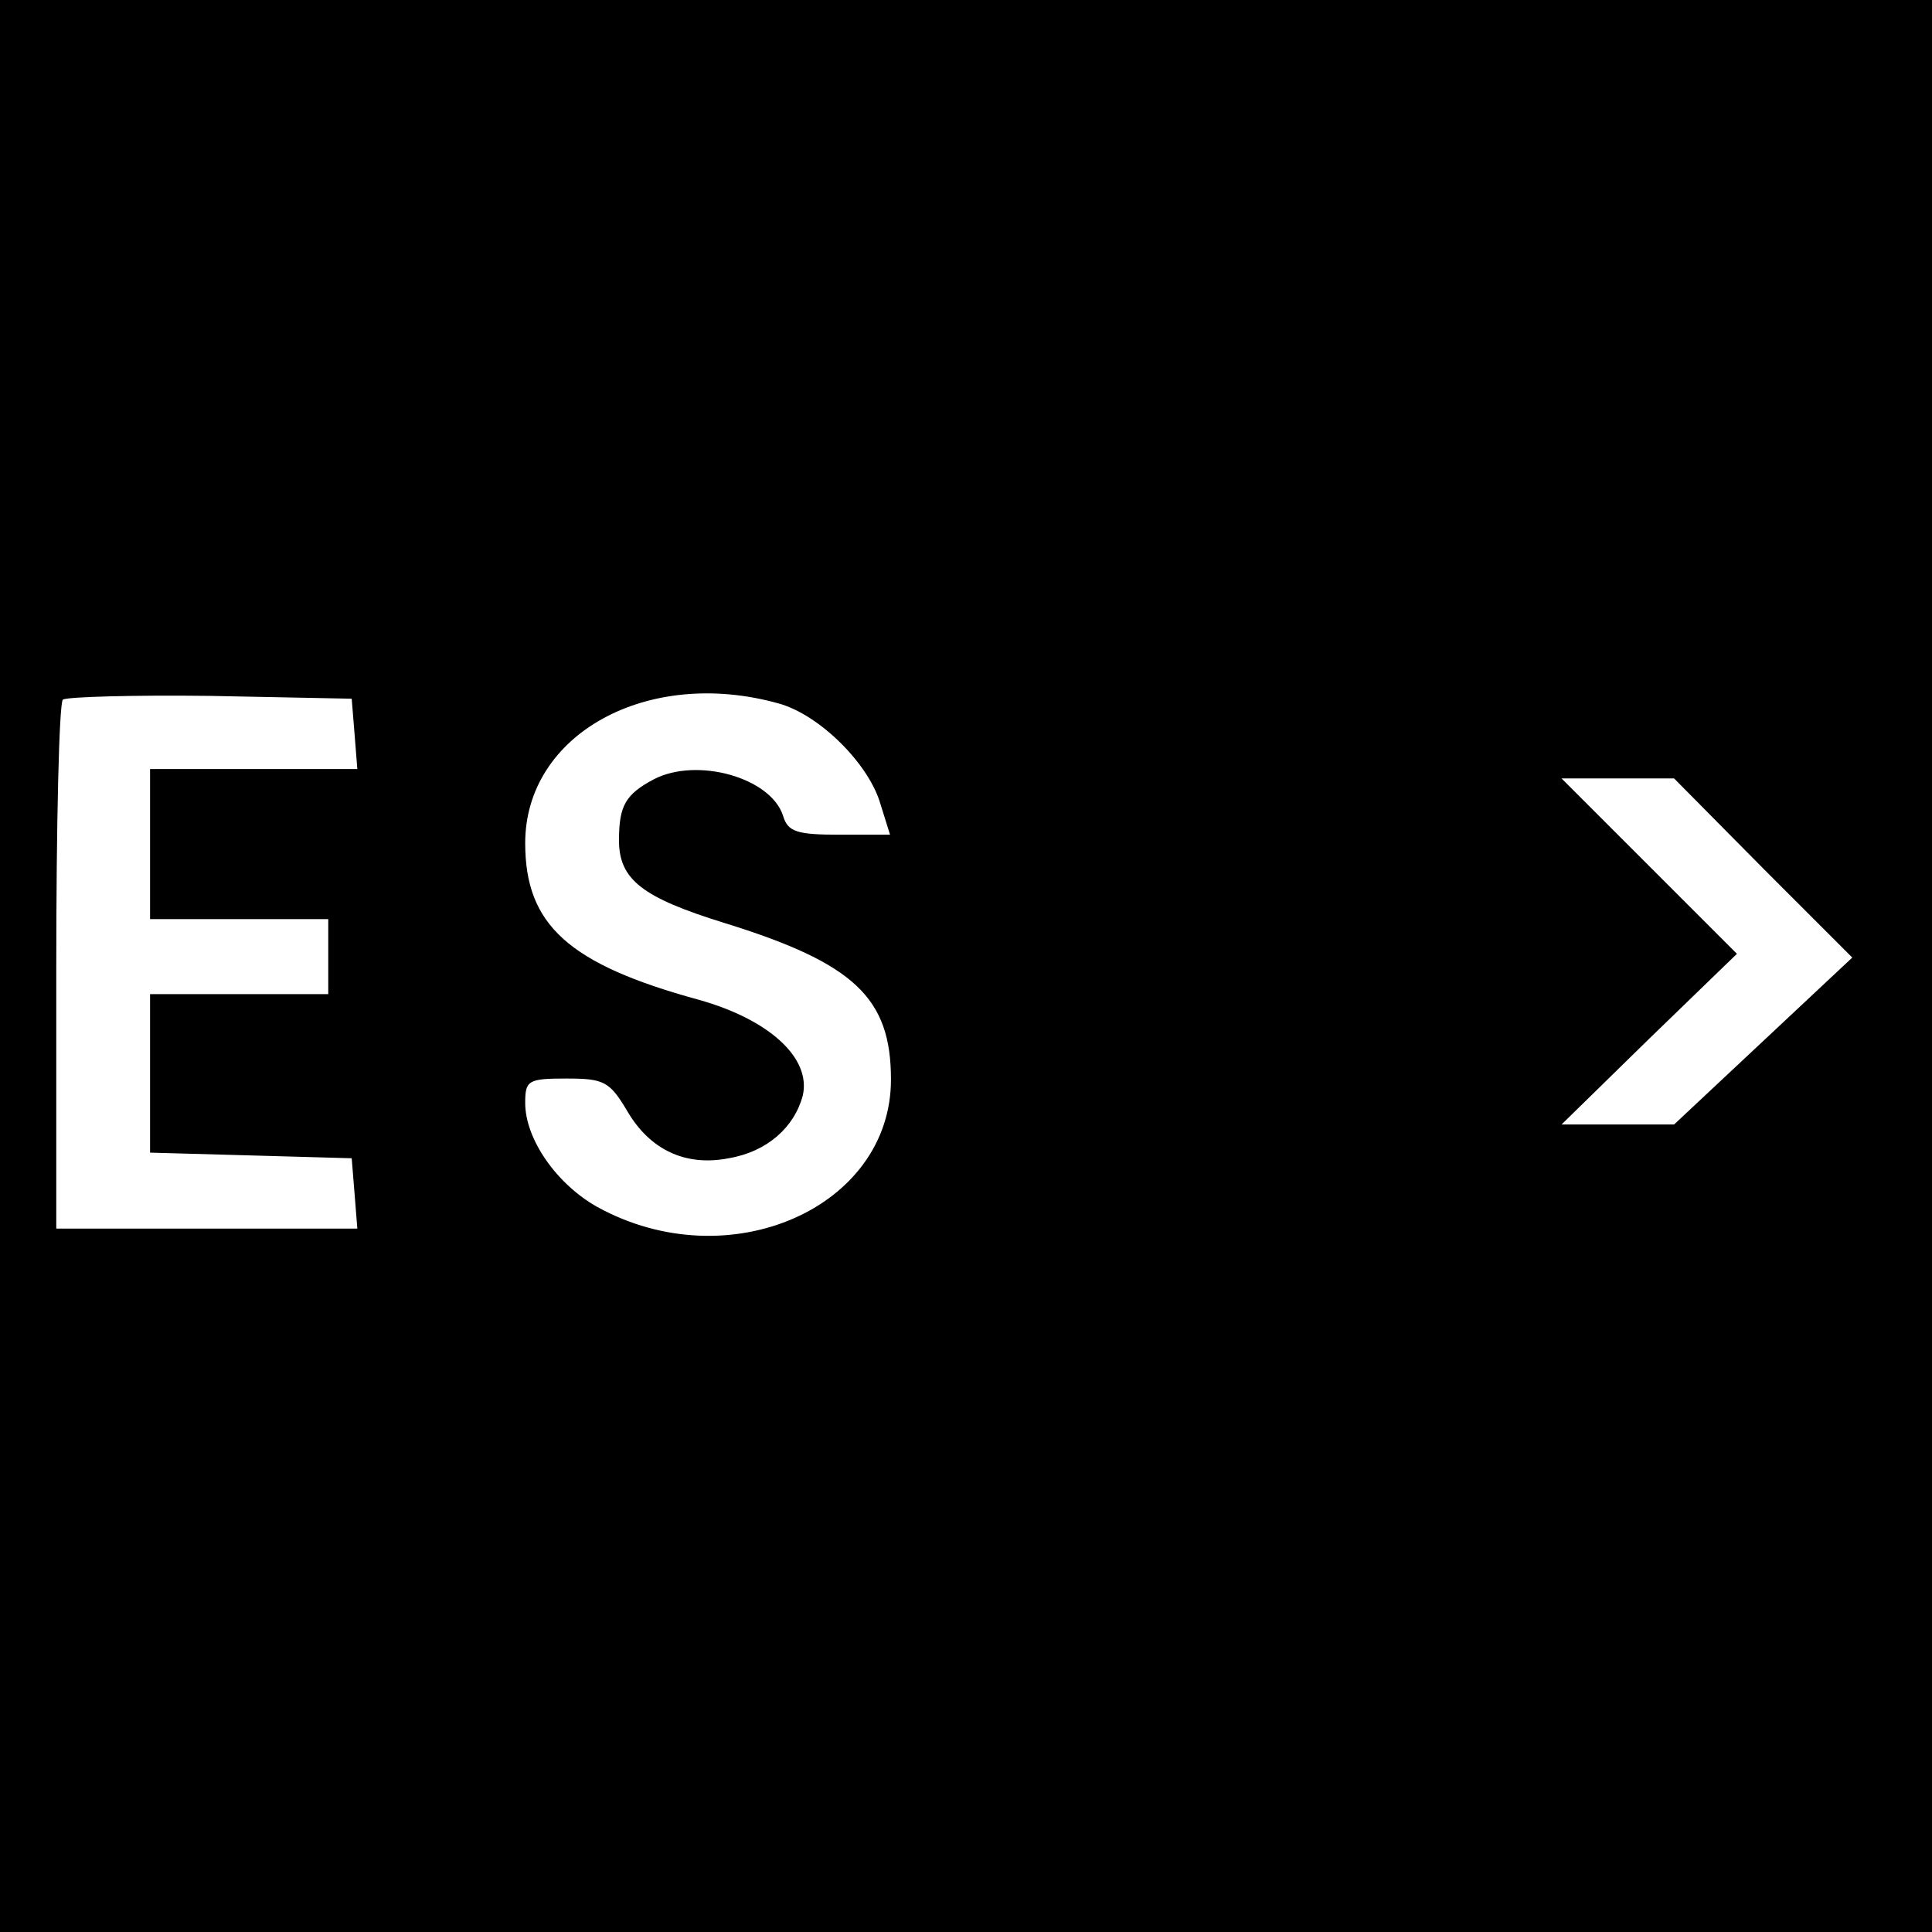 <?xml version="1.0" standalone="no"?>
<!DOCTYPE svg PUBLIC "-//W3C//DTD SVG 20010904//EN"
 "http://www.w3.org/TR/2001/REC-SVG-20010904/DTD/svg10.dtd">
<svg version="1.0" xmlns="http://www.w3.org/2000/svg"
 width="206pt" height="206pt" viewBox="0 0 206 206"
 preserveAspectRatio="xMidYMid meet">
<g transform="translate(0,206) scale(0.1,-0.1)"
fill="#000000" stroke="none">
<path d="M0 1030 l0 -1030 1030 0 1030 0 0 1030 0 1030 -1030 0 -1030 0 0
-1030z m378 248 l3 -38 -110 0 -111 0 0 -80 0 -80 95 0 95 0 0 -40 0 -40 -95
0 -95 0 0 -85 0 -84 108 -3 107 -3 3 -37 3 -38 -160 0 -161 0 0 278 c0 153 3
282 7 286 4 3 75 5 157 4 l151 -3 3 -37z m452 32 c44 -12 97 -65 109 -108 l10
-32 -54 0 c-45 0 -55 3 -60 20 -13 41 -92 63 -138 39 -30 -16 -37 -28 -37 -65
0 -42 25 -61 112 -88 139 -43 178 -80 178 -167 0 -137 -173 -213 -313 -136
-43 24 -77 72 -77 111 0 24 3 26 44 26 40 0 46 -3 65 -35 24 -41 62 -59 108
-50 41 7 70 33 79 67 9 40 -36 81 -111 102 -139 38 -185 80 -185 167 0 116
130 188 270 149z m1050 -176 l95 -95 -95 -89 -95 -89 -60 0 -60 0 93 91 94 91
-93 93 -94 94 60 0 60 0 95 -96z"/>
</g>
</svg>

